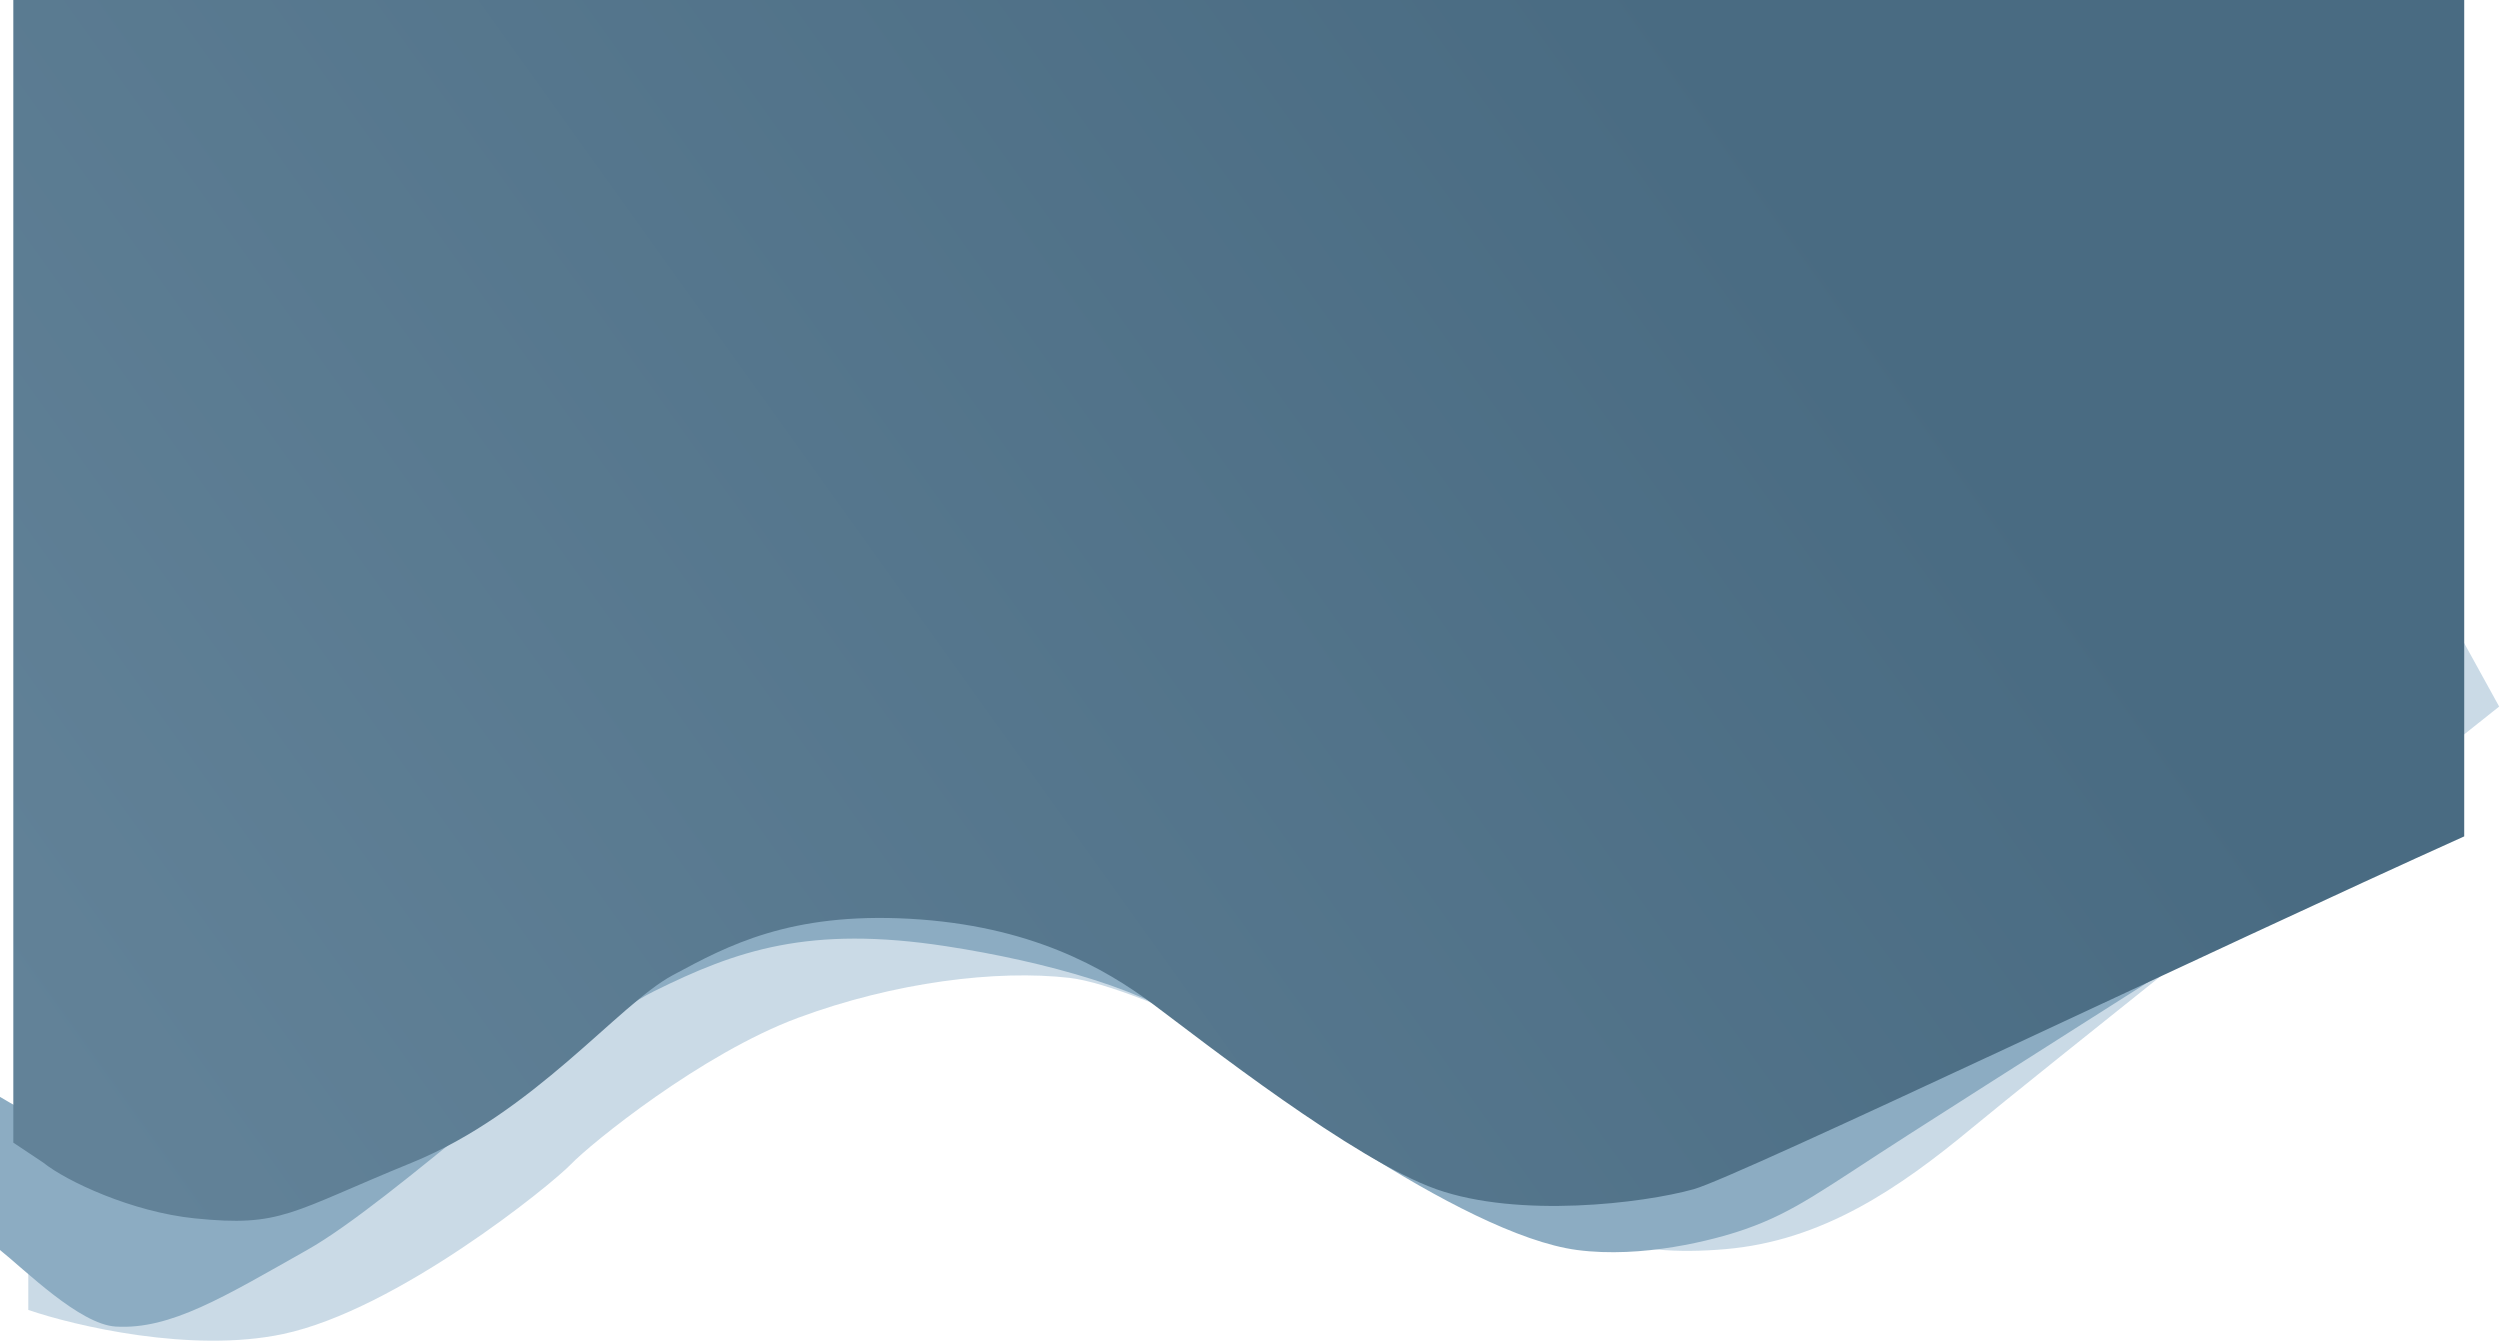 <svg width="1502" height="806" viewBox="0 0 1502 806" fill="none" xmlns="http://www.w3.org/2000/svg">
<path d="M170 801.5C115.2 813.1 45.167 796.667 17 787V315L1450.5 332L1501.5 424.5C1410.67 496.667 1220.2 648.3 1185 677.5C1141 714 1095 745.5 1036.5 750.5C978 755.5 942 743 876 699.5C810 656 686 592.5 642.5 587.5C599 582.5 537.5 590 479.5 611.5C421.5 633 355 687 343 699.5C331 712 238.5 787 170 801.5Z" fill="#AAC4D6" fill-opacity="0.62"/>
<path d="M133 699.5C96.2 709.1 29 676.5 0 659V751C14.833 762.833 47.847 795.688 69.5 797C102.5 799 134.618 779.089 184.5 751C236 722 343.5 620 393 595.5C442.5 571 486 555.808 568.5 568.5C627 577.5 694 595.5 720.5 620C747 644.5 878 741.821 947.5 751C986.5 756.151 1029.34 745.207 1048.5 738.5C1078.5 728 1095.5 714.5 1147 681.5C1198.5 648.5 1302.5 582.5 1302.5 582.5L1468 478.5V430.5C1350 493.667 1103 625 1059 645C1004 670 915.5 682 873 675C830.5 668 646.5 531.5 609 508.5C571.5 485.5 453.5 524.5 393 544C332.5 563.5 179 687.5 133 699.5Z" fill="#8CACC2"/>
<path d="M117 732C79.326 728.165 39.833 709.667 26 698.5L8 686.5V0H1480.5V502.5C1335.33 567.833 1044.5 707 1017.5 714.5C986.845 723.015 912.5 732 863 714.5C813.5 697 722.5 625.5 693 603.5C663.5 581.5 619 556 546.5 552C474.511 548.028 437.03 568.213 404.687 585.63L404 586C371.5 603.5 321 668.5 247.5 698.5C174 728.5 169.345 737.329 117 732Z" fill="url(#paint0_linear_1137_128)"/>
<defs>
<linearGradient id="paint0_linear_1137_128" x1="79" y1="710" x2="1026.5" y2="32" gradientUnits="userSpaceOnUse">
<stop stop-color="#628298"/>
<stop offset="1" stop-color="#496B82"/>
</linearGradient>
</defs>
</svg>

